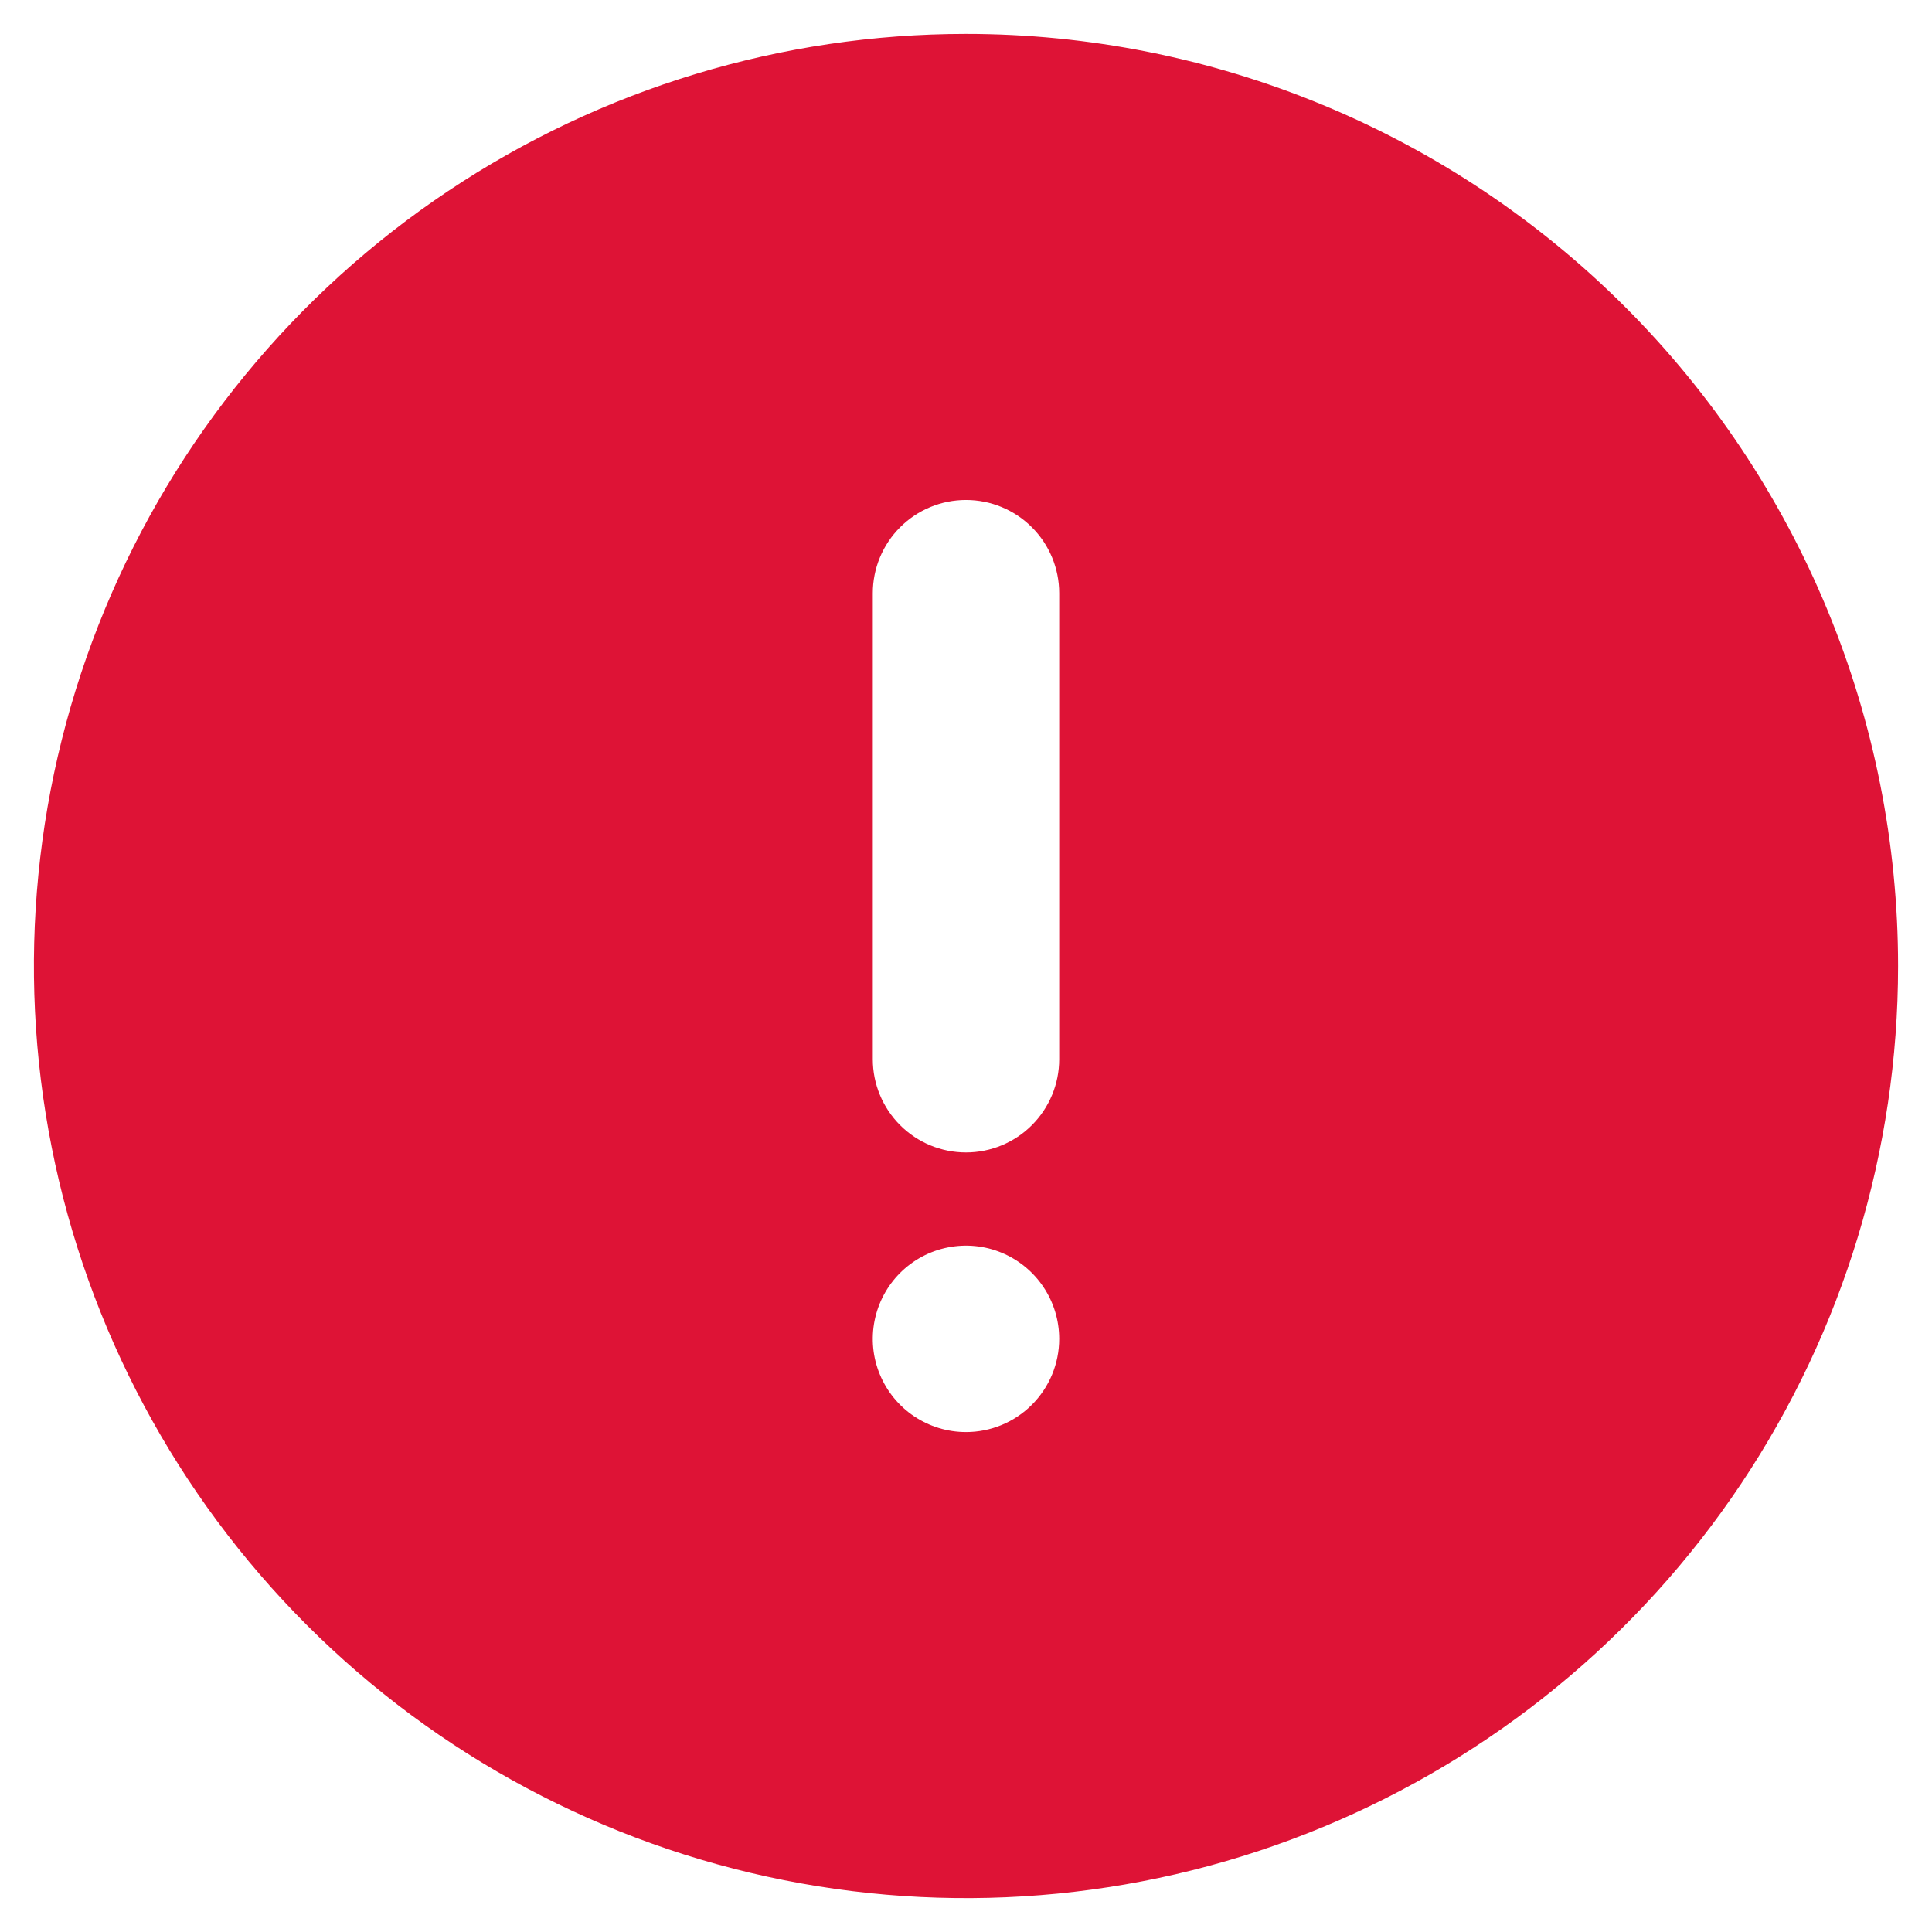 <svg width="38" height="38" viewBox="0 0 38 38" fill="none" xmlns="http://www.w3.org/2000/svg">
<path d="M19 0.667C15.374 0.667 11.829 1.742 8.815 3.757C5.8 5.771 3.45 8.634 2.062 11.985C0.675 15.334 0.312 19.021 1.019 22.577C1.726 26.133 3.472 29.4 6.036 31.964C8.6 34.528 11.867 36.274 15.423 36.981C18.98 37.689 22.666 37.326 26.016 35.938C29.366 34.55 32.229 32.201 34.244 29.186C36.258 26.171 37.333 22.626 37.333 19C37.333 16.593 36.859 14.209 35.938 11.985C35.016 9.76 33.666 7.739 31.964 6.037C30.261 4.334 28.24 2.984 26.016 2.063C23.791 1.141 21.407 0.667 19 0.667V0.667ZM19 28.167C18.637 28.167 18.283 28.059 17.981 27.858C17.68 27.657 17.445 27.37 17.306 27.035C17.167 26.7 17.131 26.332 17.202 25.976C17.273 25.62 17.447 25.294 17.704 25.037C17.96 24.781 18.287 24.606 18.642 24.536C18.998 24.465 19.367 24.501 19.702 24.64C20.037 24.779 20.323 25.014 20.524 25.315C20.726 25.617 20.833 25.971 20.833 26.334C20.833 26.82 20.64 27.286 20.296 27.63C19.953 27.974 19.486 28.167 19 28.167ZM20.833 20.834C20.833 21.32 20.64 21.786 20.296 22.13C19.953 22.474 19.486 22.667 19 22.667C18.514 22.667 18.047 22.474 17.704 22.13C17.36 21.786 17.167 21.32 17.167 20.834V11.667C17.167 11.181 17.36 10.714 17.704 10.371C18.047 10.027 18.514 9.834 19 9.834C19.486 9.834 19.953 10.027 20.296 10.371C20.64 10.714 20.833 11.181 20.833 11.667V20.834Z" fill="#DE1336"/>
</svg>
